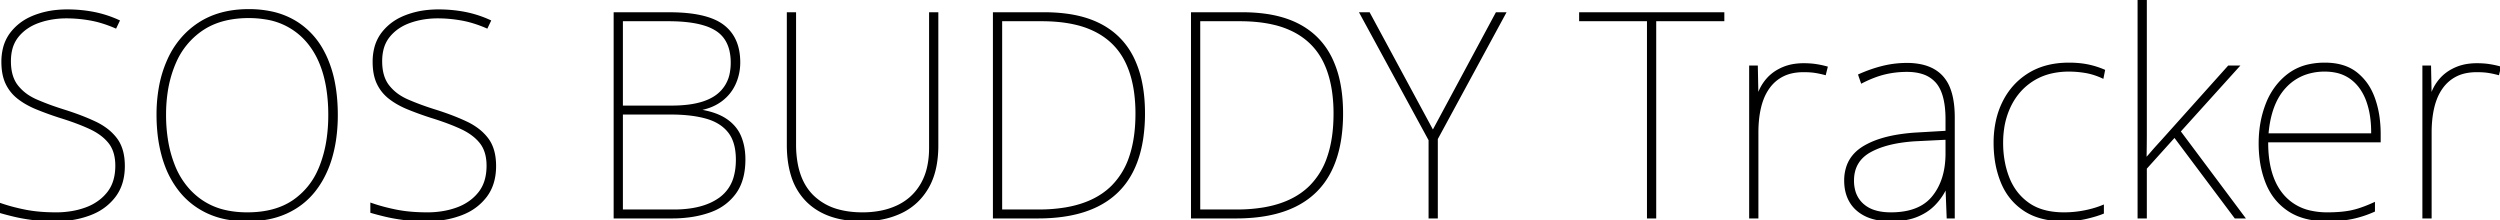 <svg width="1310.1" height="115.502" viewBox="0 0 1310.1 115.502" xmlns="http://www.w3.org/2000/svg"><g id="svgGroup" stroke-linecap="round" fill-rule="evenodd" font-size="9pt" stroke="#000" stroke-width="0.25mm" fill="#000" style="stroke:#000;stroke-width:0.25mm;fill:#000"><path d="M 491.25 6.9 L 491.25 76.2 A 58.455 58.455 0 0 1 490.543 85.559 Q 489.366 92.813 486.225 98.25 Q 481.2 106.95 472.35 111.225 A 42.179 42.179 0 0 1 460.506 114.848 A 55.854 55.854 0 0 1 451.8 115.5 A 55.209 55.209 0 0 1 440.251 114.366 Q 429.773 112.124 423 105.45 A 31.994 31.994 0 0 1 414.967 91.869 Q 413.41 86.852 412.971 80.797 A 67.881 67.881 0 0 1 412.8 75.9 L 412.8 6.9 L 416.7 6.9 L 416.7 75.6 A 55.895 55.895 0 0 0 417.59 85.919 Q 419.565 96.418 425.925 102.675 A 30.109 30.109 0 0 0 439.336 110.194 Q 444.994 111.75 451.95 111.75 A 50.085 50.085 0 0 0 461.268 110.923 A 37.31 37.31 0 0 0 470.55 107.925 Q 478.5 104.1 482.925 96.45 A 31.249 31.249 0 0 0 486.312 87.564 Q 487.155 83.792 487.314 79.44 A 56.174 56.174 0 0 0 487.35 77.4 L 487.35 6.9 L 491.25 6.9 Z M 0 111.15 L 0 106.8 A 90.761 90.761 0 0 0 7.939 109.161 A 110.969 110.969 0 0 0 13.125 110.325 A 69.792 69.792 0 0 0 20.502 111.371 Q 24.16 111.703 28.229 111.744 A 115.015 115.015 0 0 0 29.4 111.75 A 48.593 48.593 0 0 0 39.051 110.825 A 40.801 40.801 0 0 0 45.075 109.125 A 27.103 27.103 0 0 0 52.643 104.935 A 24.275 24.275 0 0 0 56.55 101.025 Q 60.9 95.55 60.9 86.85 Q 60.9 80.551 58.361 76.315 A 14.762 14.762 0 0 0 57.3 74.775 Q 53.858 70.401 47.606 67.398 A 39.996 39.996 0 0 0 47.025 67.125 A 101.184 101.184 0 0 0 40.682 64.477 Q 37.381 63.222 33.614 62.006 A 182.243 182.243 0 0 0 31.05 61.2 Q 24.6 59.1 19.125 56.85 A 44.574 44.574 0 0 1 13.417 54.034 A 35.966 35.966 0 0 1 9.6 51.45 Q 5.55 48.3 3.375 43.725 Q 1.489 39.758 1.238 34.155 A 39.293 39.293 0 0 1 1.2 32.4 A 29.201 29.201 0 0 1 1.984 25.461 A 21.563 21.563 0 0 1 5.775 17.4 A 26.942 26.942 0 0 1 15.724 9.418 A 33.165 33.165 0 0 1 18.075 8.4 A 44.238 44.238 0 0 1 29.512 5.693 A 54.826 54.826 0 0 1 35.25 5.4 Q 42.3 5.4 48.975 6.675 A 58.044 58.044 0 0 1 61.012 10.403 A 64.835 64.835 0 0 1 62.25 10.95 L 60.6 14.4 A 65.478 65.478 0 0 0 53.004 11.618 A 52.235 52.235 0 0 0 47.325 10.275 A 72.701 72.701 0 0 0 37.213 9.19 A 65.166 65.166 0 0 0 34.95 9.15 A 46.143 46.143 0 0 0 25.144 10.159 A 39.763 39.763 0 0 0 20.25 11.55 Q 13.5 13.95 9.375 18.975 A 17.56 17.56 0 0 0 5.879 26.241 Q 5.25 28.936 5.25 32.1 Q 5.25 40.2 9 45 A 23.963 23.963 0 0 0 15.747 50.854 A 30.352 30.352 0 0 0 19.125 52.575 A 129.489 129.489 0 0 0 27.368 55.818 A 160.273 160.273 0 0 0 33.15 57.75 A 158.849 158.849 0 0 1 41.076 60.447 Q 44.969 61.893 48.345 63.417 A 92.66 92.66 0 0 1 49.875 64.125 A 33.761 33.761 0 0 1 55.863 67.718 A 25.779 25.779 0 0 1 60.975 72.825 Q 64.95 78.15 64.95 87 Q 64.95 96.6 60.075 102.975 A 28.173 28.173 0 0 1 49.032 111.598 A 34.476 34.476 0 0 1 47.025 112.425 A 48.367 48.367 0 0 1 34.023 115.296 A 58.217 58.217 0 0 1 29.1 115.5 A 122.152 122.152 0 0 1 24.168 115.405 Q 21.481 115.296 19.112 115.063 A 66.786 66.786 0 0 1 17.025 114.825 Q 11.85 114.15 7.725 113.175 A 165.941 165.941 0 0 1 2.774 111.927 A 137.964 137.964 0 0 1 0 111.15 Z M 194.55 111.15 L 194.55 106.8 A 90.761 90.761 0 0 0 202.489 109.161 A 110.969 110.969 0 0 0 207.675 110.325 A 69.792 69.792 0 0 0 215.052 111.371 Q 218.71 111.703 222.779 111.744 A 115.015 115.015 0 0 0 223.95 111.75 A 48.593 48.593 0 0 0 233.601 110.825 A 40.801 40.801 0 0 0 239.625 109.125 A 27.103 27.103 0 0 0 247.193 104.935 A 24.275 24.275 0 0 0 251.1 101.025 Q 255.45 95.55 255.45 86.85 Q 255.45 80.551 252.911 76.315 A 14.762 14.762 0 0 0 251.85 74.775 Q 248.408 70.401 242.156 67.398 A 39.996 39.996 0 0 0 241.575 67.125 A 101.184 101.184 0 0 0 235.232 64.477 Q 231.931 63.222 228.164 62.006 A 182.243 182.243 0 0 0 225.6 61.2 Q 219.15 59.1 213.675 56.85 A 44.574 44.574 0 0 1 207.967 54.034 A 35.966 35.966 0 0 1 204.15 51.45 Q 200.1 48.3 197.925 43.725 Q 196.039 39.758 195.788 34.155 A 39.293 39.293 0 0 1 195.75 32.4 A 29.201 29.201 0 0 1 196.534 25.461 A 21.563 21.563 0 0 1 200.325 17.4 A 26.942 26.942 0 0 1 210.274 9.418 A 33.165 33.165 0 0 1 212.625 8.4 A 44.238 44.238 0 0 1 224.062 5.693 A 54.826 54.826 0 0 1 229.8 5.4 Q 236.85 5.4 243.525 6.675 A 58.044 58.044 0 0 1 255.562 10.403 A 64.835 64.835 0 0 1 256.8 10.95 L 255.15 14.4 A 65.478 65.478 0 0 0 247.554 11.618 A 52.235 52.235 0 0 0 241.875 10.275 A 72.701 72.701 0 0 0 231.763 9.19 A 65.166 65.166 0 0 0 229.5 9.15 A 46.143 46.143 0 0 0 219.694 10.159 A 39.763 39.763 0 0 0 214.8 11.55 Q 208.05 13.95 203.925 18.975 A 17.56 17.56 0 0 0 200.429 26.241 Q 199.8 28.936 199.8 32.1 Q 199.8 40.2 203.55 45 A 23.963 23.963 0 0 0 210.297 50.854 A 30.352 30.352 0 0 0 213.675 52.575 A 129.489 129.489 0 0 0 221.918 55.818 A 160.273 160.273 0 0 0 227.7 57.75 A 158.849 158.849 0 0 1 235.626 60.447 Q 239.519 61.893 242.895 63.417 A 92.66 92.66 0 0 1 244.425 64.125 A 33.761 33.761 0 0 1 250.413 67.718 A 25.779 25.779 0 0 1 255.525 72.825 Q 259.5 78.15 259.5 87 Q 259.5 96.6 254.625 102.975 A 28.173 28.173 0 0 1 243.582 111.598 A 34.476 34.476 0 0 1 241.575 112.425 A 48.367 48.367 0 0 1 228.573 115.296 A 58.217 58.217 0 0 1 223.65 115.5 A 122.152 122.152 0 0 1 218.718 115.405 Q 216.031 115.296 213.662 115.063 A 66.786 66.786 0 0 1 211.575 114.825 Q 206.4 114.15 202.275 113.175 A 165.941 165.941 0 0 1 197.324 111.927 A 137.964 137.964 0 0 1 194.55 111.15 Z M 1124.55 0 L 1124.55 56.25 L 1124.55 69.9 Q 1124.55 76.35 1124.4 83.55 L 1124.25 83.55 A 150.542 150.542 0 0 0 1125.526 82.151 Q 1126.027 81.594 1126.477 81.081 A 83.591 83.591 0 0 0 1127.325 80.1 Q 1128.6 78.6 1129.95 77.1 Q 1131.3 75.6 1132.95 73.8 L 1167.9 34.8 L 1173 34.8 L 1142.25 68.85 L 1176 114 L 1171.35 114 L 1139.55 71.55 L 1124.55 88.2 L 1124.55 114 L 1120.65 114 L 1120.65 0 L 1124.55 0 Z M 717.45 6.9 L 750.9 68.85 L 784.2 6.9 L 788.7 6.9 L 753 72.75 L 753 114 L 749.1 114 L 749.1 73.35 L 712.95 6.9 L 717.45 6.9 Z M 867.45 10.65 L 867.45 114 L 863.55 114 L 863.55 10.65 L 828 10.65 L 828 6.9 L 903.15 6.9 L 903.15 10.65 L 867.45 10.65 Z M 1023.9 61.5 L 1023.9 114 L 1020.6 114 L 1020 98.55 L 1019.7 98.55 A 31.401 31.401 0 0 1 1014.873 105.903 A 36.016 36.016 0 0 1 1013.925 106.95 A 24.974 24.974 0 0 1 1007.714 111.699 A 31.026 31.026 0 0 1 1004.625 113.175 Q 999.758 115.187 993.038 115.458 A 53.055 53.055 0 0 1 990.9 115.5 Q 982.95 115.5 977.625 112.875 A 20.03 20.03 0 0 1 972.708 109.514 A 17.24 17.24 0 0 1 969.6 105.6 Q 966.9 100.95 966.9 94.65 A 22.125 22.125 0 0 1 968.274 86.671 Q 970.383 81.17 975.733 77.594 A 25.351 25.351 0 0 1 976.875 76.875 A 41.197 41.197 0 0 1 985.443 73.117 Q 989.842 71.716 995.144 70.886 A 98.59 98.59 0 0 1 1004.55 69.9 L 1020 69 L 1020 62.55 A 56.478 56.478 0 0 0 1019.619 55.734 Q 1018.738 48.515 1015.823 44.319 A 14.568 14.568 0 0 0 1014.9 43.125 A 16.036 16.036 0 0 0 1007.262 38.274 Q 1003.771 37.2 999.3 37.2 Q 993.3 37.2 987.675 38.55 Q 982.226 39.858 976.002 42.996 A 76.369 76.369 0 0 0 975.6 43.2 L 974.25 39.3 Q 980.25 36.6 986.475 35.025 Q 992.7 33.45 999.3 33.45 A 36.003 36.003 0 0 1 1006.387 34.102 Q 1010.484 34.925 1013.623 36.789 A 18.242 18.242 0 0 1 1017.75 40.125 A 19.905 19.905 0 0 1 1021.674 46.718 Q 1023.9 52.657 1023.9 61.5 Z M 1247.1 70.35 L 1247.1 74.1 L 1188.15 74.1 A 79.529 79.529 0 0 0 1188.147 74.757 Q 1188.147 86.985 1191.956 95.335 A 29.559 29.559 0 0 0 1196.1 102 A 26.144 26.144 0 0 0 1211.124 110.891 A 39.98 39.98 0 0 0 1219.65 111.75 Q 1226.85 111.75 1232.025 110.7 A 40.547 40.547 0 0 0 1236.149 109.617 Q 1239.788 108.469 1244.1 106.5 L 1244.1 110.55 A 56.212 56.212 0 0 1 1233.347 114.145 A 52.216 52.216 0 0 1 1232.625 114.3 Q 1226.85 115.5 1219.65 115.5 A 48.326 48.326 0 0 1 1211.04 114.777 Q 1204.278 113.552 1199.325 110.25 Q 1191.45 105 1187.775 95.85 A 50.437 50.437 0 0 1 1184.617 83.475 A 64.859 64.859 0 0 1 1184.1 75.15 A 67.403 67.403 0 0 1 1184.1 74.974 Q 1184.129 63.826 1187.85 54.375 A 36.383 36.383 0 0 1 1194.2 43.738 A 33.356 33.356 0 0 1 1199.175 39.075 A 27.537 27.537 0 0 1 1210.512 34.046 A 38.743 38.743 0 0 1 1218.3 33.3 Q 1228.5 33.3 1234.8 38.25 A 27.968 27.968 0 0 1 1242.859 48.522 A 34.629 34.629 0 0 1 1244.1 51.525 A 49.813 49.813 0 0 1 1246.605 62.178 A 65.002 65.002 0 0 1 1247.1 70.35 Z M 322.05 6.9 L 350.7 6.9 Q 370.35 6.9 378.9 13.35 Q 387.45 19.8 387.45 32.7 Q 387.45 38.7 385.05 43.95 Q 382.65 49.2 377.925 52.725 A 24.311 24.311 0 0 1 371.169 56.223 A 32.213 32.213 0 0 1 366.3 57.45 L 366.3 57.75 Q 375.15 59.1 380.4 62.625 A 21.414 21.414 0 0 1 385.329 67.125 A 18.815 18.815 0 0 1 387.9 71.475 A 28.282 28.282 0 0 1 389.859 78.882 A 36.3 36.3 0 0 1 390.15 83.55 Q 390.15 92.513 386.833 98.662 A 22.152 22.152 0 0 1 385.2 101.25 A 26.985 26.985 0 0 1 373.74 110.185 A 33.579 33.579 0 0 1 371.625 111 A 52.739 52.739 0 0 1 361.186 113.426 A 69.758 69.758 0 0 1 352.05 114 L 322.05 114 L 322.05 6.9 Z M 543.9 114 L 520.8 114 L 520.8 6.9 L 547.35 6.9 A 85.957 85.957 0 0 1 559.745 7.742 Q 566.216 8.686 571.6 10.69 A 44.521 44.521 0 0 1 576.6 12.9 Q 588.15 18.9 593.85 30.6 A 52.998 52.998 0 0 1 598.035 43.201 Q 599.55 50.583 599.55 59.4 A 88.306 88.306 0 0 1 598.623 72.57 Q 597.584 79.453 595.379 85.213 A 48.269 48.269 0 0 1 593.475 89.55 Q 587.4 101.7 575.025 107.85 Q 562.65 114 543.9 114 Z M 647.7 114 L 624.6 114 L 624.6 6.9 L 651.15 6.9 A 85.957 85.957 0 0 1 663.545 7.742 Q 670.016 8.686 675.4 10.69 A 44.521 44.521 0 0 1 680.4 12.9 Q 691.95 18.9 697.65 30.6 A 52.998 52.998 0 0 1 701.835 43.201 Q 703.35 50.583 703.35 59.4 A 88.306 88.306 0 0 1 702.423 72.57 Q 701.384 79.453 699.179 85.213 A 48.269 48.269 0 0 1 697.275 89.55 Q 691.2 101.7 678.825 107.85 Q 666.45 114 647.7 114 Z M 175.625 73.304 A 87.659 87.659 0 0 0 176.55 60.3 A 107.542 107.542 0 0 0 176.501 57.033 Q 176.289 50.054 175.157 43.943 A 60.497 60.497 0 0 0 171.15 30.6 A 50.164 50.164 0 0 0 169.247 26.72 A 40.055 40.055 0 0 0 155.475 11.775 A 40.531 40.531 0 0 0 142.065 6.411 A 56.175 56.175 0 0 0 130.35 5.25 Q 115.05 5.25 104.325 12.225 A 42.885 42.885 0 0 0 97.844 17.384 A 45.345 45.345 0 0 0 88.05 31.575 A 60.992 60.992 0 0 0 83.802 45.354 A 80.299 80.299 0 0 0 82.5 60.15 A 92.099 92.099 0 0 0 82.911 68.978 A 73.896 73.896 0 0 0 85.425 82.425 A 57.814 57.814 0 0 0 86.961 87.023 A 48.176 48.176 0 0 0 94.275 99.975 Q 100.2 107.4 108.975 111.45 A 42.431 42.431 0 0 0 119.164 114.618 A 57.143 57.143 0 0 0 129.45 115.5 A 59.062 59.062 0 0 0 139.245 114.725 A 43.373 43.373 0 0 0 150.15 111.45 Q 159 107.4 164.85 99.975 A 46.733 46.733 0 0 0 168.826 94.037 A 54.044 54.044 0 0 0 173.625 82.5 A 70.073 70.073 0 0 0 175.625 73.304 Z M 1102.65 36.9 L 1101.9 40.65 A 36.625 36.625 0 0 0 1095.783 38.41 A 31.648 31.648 0 0 0 1092.975 37.8 Q 1088.55 37.05 1084.2 37.05 A 40.784 40.784 0 0 0 1075.028 38.036 A 31.225 31.225 0 0 0 1065.6 41.85 Q 1057.8 46.65 1053.525 55.2 A 40.112 40.112 0 0 0 1049.755 67.52 A 51.493 51.493 0 0 0 1049.25 74.85 A 53.452 53.452 0 0 0 1050.436 86.31 A 44.863 44.863 0 0 0 1052.625 93.45 Q 1056 101.85 1063.125 106.8 Q 1069.495 111.226 1079.282 111.694 A 49.484 49.484 0 0 0 1081.65 111.75 Q 1087.05 111.75 1092.375 110.7 A 55.866 55.866 0 0 0 1098.355 109.189 A 45.131 45.131 0 0 0 1102.05 107.85 L 1102.05 111.6 A 47.821 47.821 0 0 1 1098.49 112.852 Q 1096.629 113.431 1094.499 113.956 A 87.585 87.585 0 0 1 1093.05 114.3 A 47.446 47.446 0 0 1 1086.136 115.331 A 58.124 58.124 0 0 1 1081.65 115.5 A 49.008 49.008 0 0 1 1072.833 114.751 Q 1066.013 113.503 1060.95 110.175 Q 1052.85 104.85 1049.025 95.625 A 49.869 49.869 0 0 1 1045.652 82.516 A 63.13 63.13 0 0 1 1045.2 74.85 A 53.343 53.343 0 0 1 1046.381 63.394 A 42.531 42.531 0 0 1 1049.925 53.325 Q 1054.65 43.95 1063.35 38.625 Q 1072.05 33.3 1084.2 33.3 A 56.099 56.099 0 0 1 1089.662 33.554 A 42.852 42.852 0 0 1 1094.025 34.2 Q 1098.45 35.1 1102.65 36.9 Z M 86.55 60.15 A 82.465 82.465 0 0 0 87.676 74.098 A 62.496 62.496 0 0 0 91.2 86.775 A 41.483 41.483 0 0 0 98.825 99.239 A 38.193 38.193 0 0 0 105.45 105.075 A 36.091 36.091 0 0 0 118.497 110.627 Q 123.632 111.75 129.6 111.75 Q 144.3 111.75 153.825 105.225 A 37.796 37.796 0 0 0 166.945 89.384 A 46.569 46.569 0 0 0 167.925 87.075 A 64.124 64.124 0 0 0 171.624 72.882 A 86.472 86.472 0 0 0 172.5 60.3 A 87.793 87.793 0 0 0 171.349 45.605 Q 169.999 37.669 167.068 31.327 A 41.666 41.666 0 0 0 161.55 22.425 A 35.615 35.615 0 0 0 138.8 9.648 A 52.82 52.82 0 0 0 130.35 9 A 53.991 53.991 0 0 0 119.422 10.048 Q 112.304 11.518 106.734 15.053 A 33.731 33.731 0 0 0 105.9 15.6 A 39.499 39.499 0 0 0 91.811 32.678 A 47.645 47.645 0 0 0 91.35 33.75 A 61.519 61.519 0 0 0 87.342 48.629 A 80.63 80.63 0 0 0 86.55 60.15 Z M 545.85 10.65 L 524.7 10.65 L 524.7 110.25 L 544.35 110.25 A 84.286 84.286 0 0 0 558.512 109.14 Q 573.913 106.509 582.825 97.65 A 39.317 39.317 0 0 0 592.231 82.122 Q 595.5 72.499 595.5 59.55 A 81.292 81.292 0 0 0 594.71 47.895 Q 593.806 41.658 591.865 36.427 A 44.627 44.627 0 0 0 590.325 32.775 Q 585.15 21.9 574.2 16.275 A 46.083 46.083 0 0 0 563.599 12.48 Q 558.708 11.336 552.998 10.907 A 95.528 95.528 0 0 0 545.85 10.65 Z M 649.65 10.65 L 628.5 10.65 L 628.5 110.25 L 648.15 110.25 A 84.286 84.286 0 0 0 662.312 109.14 Q 677.713 106.509 686.625 97.65 A 39.317 39.317 0 0 0 696.031 82.122 Q 699.3 72.499 699.3 59.55 A 81.292 81.292 0 0 0 698.51 47.895 Q 697.606 41.658 695.665 36.427 A 44.627 44.627 0 0 0 694.125 32.775 Q 688.95 21.9 678 16.275 A 46.083 46.083 0 0 0 667.399 12.48 Q 662.508 11.336 656.798 10.907 A 95.528 95.528 0 0 0 649.65 10.65 Z M 957.3 35.25 L 956.4 38.85 A 56.888 56.888 0 0 0 953.312 38.125 A 44.504 44.504 0 0 0 951.075 37.725 A 30.054 30.054 0 0 0 948.903 37.482 Q 947.838 37.4 946.638 37.369 A 57.676 57.676 0 0 0 945.15 37.35 A 29.59 29.59 0 0 0 940.155 37.75 Q 936.952 38.299 934.35 39.6 Q 929.85 41.85 926.85 46.05 A 26.147 26.147 0 0 0 923.779 51.809 A 33.996 33.996 0 0 0 922.425 56.175 Q 921 62.1 921 69.45 L 921 114 L 917.1 114 L 917.1 34.8 L 920.7 34.8 L 921 49.95 L 921.3 49.95 Q 922.8 45.3 925.95 41.625 A 21.709 21.709 0 0 1 932.137 36.682 A 26.134 26.134 0 0 1 933.975 35.775 A 24.744 24.744 0 0 1 940.623 33.906 A 32.292 32.292 0 0 1 945.15 33.6 Q 948.75 33.6 951.675 34.05 A 48.694 48.694 0 0 1 957.216 35.227 A 45.056 45.056 0 0 1 957.3 35.25 Z M 1310.1 35.25 L 1309.2 38.85 A 56.888 56.888 0 0 0 1306.112 38.125 A 44.504 44.504 0 0 0 1303.875 37.725 A 30.054 30.054 0 0 0 1301.703 37.482 Q 1300.638 37.4 1299.438 37.369 A 57.676 57.676 0 0 0 1297.95 37.35 A 29.59 29.59 0 0 0 1292.955 37.75 Q 1289.752 38.299 1287.15 39.6 Q 1282.65 41.85 1279.65 46.05 A 26.147 26.147 0 0 0 1276.579 51.809 A 33.996 33.996 0 0 0 1275.225 56.175 Q 1273.8 62.1 1273.8 69.45 L 1273.8 114 L 1269.9 114 L 1269.9 34.8 L 1273.5 34.8 L 1273.8 49.95 L 1274.1 49.95 Q 1275.6 45.3 1278.75 41.625 A 21.709 21.709 0 0 1 1284.937 36.682 A 26.134 26.134 0 0 1 1286.775 35.775 A 24.744 24.744 0 0 1 1293.423 33.906 A 32.292 32.292 0 0 1 1297.95 33.6 Q 1301.55 33.6 1304.475 34.05 A 48.694 48.694 0 0 1 1310.016 35.227 A 45.056 45.056 0 0 1 1310.1 35.25 Z M 351.6 59.55 L 325.95 59.55 L 325.95 110.25 L 353.25 110.25 A 59.578 59.578 0 0 0 362.588 109.564 Q 367.561 108.773 371.602 107.072 A 28.51 28.51 0 0 0 377.325 103.875 A 20.352 20.352 0 0 0 385.133 92.045 Q 386.04 88.517 386.096 84.27 A 42.686 42.686 0 0 0 386.1 83.7 A 33.901 33.901 0 0 0 385.656 78.033 Q 384.746 72.677 381.975 69.15 Q 377.85 63.9 370.125 61.725 Q 362.4 59.55 351.6 59.55 Z M 325.95 55.8 L 352.05 55.8 A 70.184 70.184 0 0 0 360.347 55.343 Q 369.426 54.259 374.862 50.602 A 20.05 20.05 0 0 0 375.675 50.025 A 18.675 18.675 0 0 0 382.976 37.885 A 28.477 28.477 0 0 0 383.4 32.85 A 27.974 27.974 0 0 0 382.706 26.402 Q 381.062 19.464 375.525 15.825 A 24.883 24.883 0 0 0 369.353 12.993 Q 363.144 11.026 353.895 10.71 A 106.97 106.97 0 0 0 350.25 10.65 L 325.95 10.65 L 325.95 55.8 Z M 1188.3 70.35 L 1243.05 70.35 A 68.349 68.349 0 0 0 1243.058 69.315 Q 1243.058 64.974 1242.496 61.107 A 41.776 41.776 0 0 0 1240.5 52.95 A 28.083 28.083 0 0 0 1237.232 46.482 A 22.59 22.59 0 0 0 1232.25 41.25 A 20.278 20.278 0 0 0 1223.854 37.569 A 28.355 28.355 0 0 0 1218.3 37.05 A 30.547 30.547 0 0 0 1208.151 38.672 A 26.18 26.18 0 0 0 1197.675 45.525 Q 1189.65 54 1188.3 70.35 Z M 1020 72.75 L 1004.85 73.5 A 85.526 85.526 0 0 0 995.049 74.512 Q 986.379 75.952 980.325 79.2 Q 971.1 84.15 971.1 94.65 A 19.937 19.937 0 0 0 971.802 100.086 A 14.695 14.695 0 0 0 976.2 107.175 A 16.481 16.481 0 0 0 982.31 110.57 Q 984.806 111.363 987.826 111.623 A 35.845 35.845 0 0 0 990.9 111.75 Q 1001.039 111.75 1007.511 107.844 A 20.605 20.605 0 0 0 1012.875 103.2 Q 1019.85 94.65 1020 81 L 1020 72.75 Z" vector-effect="non-scaling-stroke"/></g></svg>